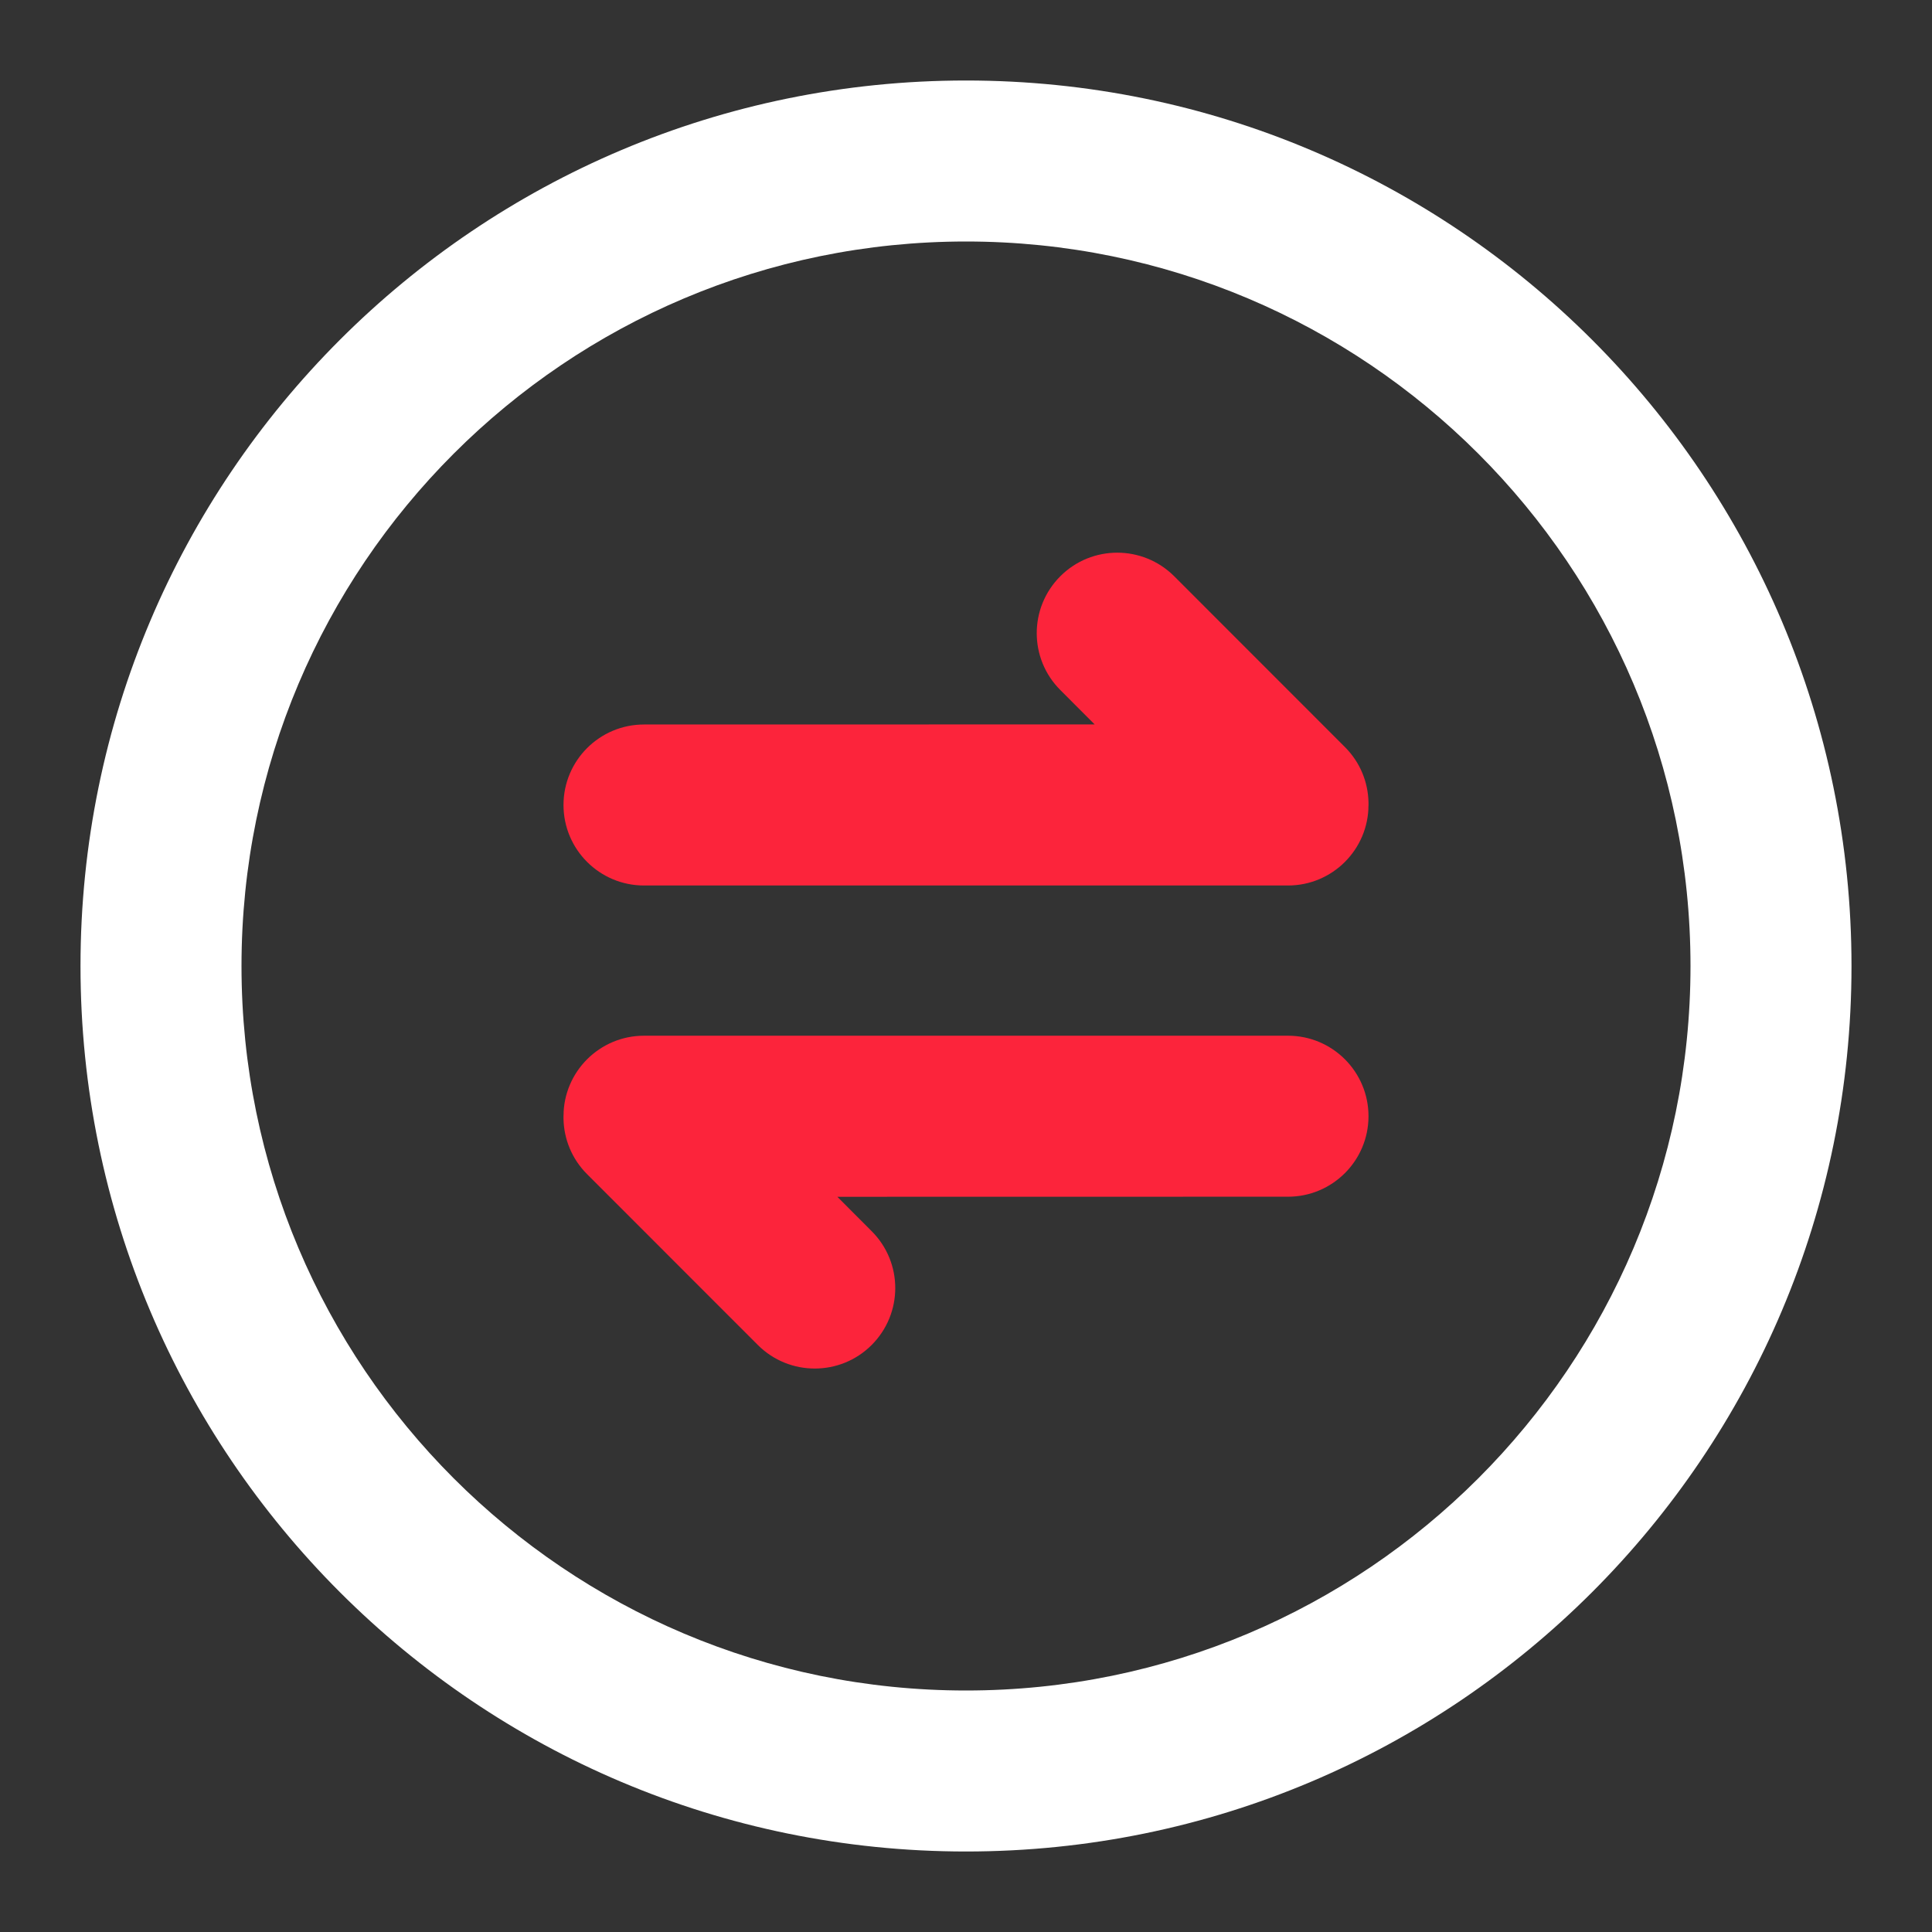 <?xml version="1.0" encoding="UTF-8"?>
<svg width="24px" height="24px" viewBox="0 0 24 24" version="1.1" xmlns="http://www.w3.org/2000/svg" xmlns:xlink="http://www.w3.org/1999/xlink">
    <rect x="0" y="0" width="24" height="24" fill="#333333" stroke="none"/>
    <title>icon/兑换</title>
    <g id="icon/兑换" stroke="none" stroke-width="1" fill="none" fill-rule="evenodd">
        <rect id="矩形" x="0" y="0" width="24" height="24"></rect>
        <path d="M12,1 C18.075,1 23,5.925 23,12 C23,18.075 18.075,23 12,23 C5.925,23 1,18.075 1,12 C1,5.925 5.925,1 12,1 Z M12,3 C7.029,3 3,7.029 3,12 C3,16.971 7.029,21 12,21 C16.971,21 21,16.971 21,12 C21,7.029 16.971,3 12,3 Z" id="椭圆形" fill="#FFFFFF" fill-rule="nonzero"></path>
        <path d="M14.586,7.158 L16.707,9.28 C16.897,9.47 16.995,9.717 17,9.967 C17,9.978 17,9.989 17,10 L16.999,10.033 C16.999,10.041 16.998,10.05 16.997,10.059 L17,10 C17,10.552 16.552,11 16,11 L8,11 C7.448,11 7,10.552 7,10 C7,9.448 7.448,9 8,9 L13.598,8.999 L13.172,8.572 C12.781,8.182 12.781,7.549 13.172,7.158 C13.562,6.768 14.195,6.768 14.586,7.158 Z" id="形状结合" fill="#FC243B"></path>
        <path d="M14.586,13.158 L16.707,15.28 C16.897,15.47 16.995,15.717 17,15.967 C17,15.978 17,15.989 17,16 L16.999,16.033 C16.999,16.041 16.998,16.05 16.997,16.059 L17,16 C17,16.552 16.552,17 16,17 L8,17 C7.448,17 7,16.552 7,16 C7,15.448 7.448,15 8,15 L13.598,14.999 L13.172,14.572 C12.781,14.182 12.781,13.549 13.172,13.158 C13.562,12.768 14.195,12.768 14.586,13.158 Z" id="形状结合备份-2" fill="#FC243B" transform="translate(12, 14.933) scale(-1, -1) translate(-12, -14.933) "></path>
    </g>
</svg>